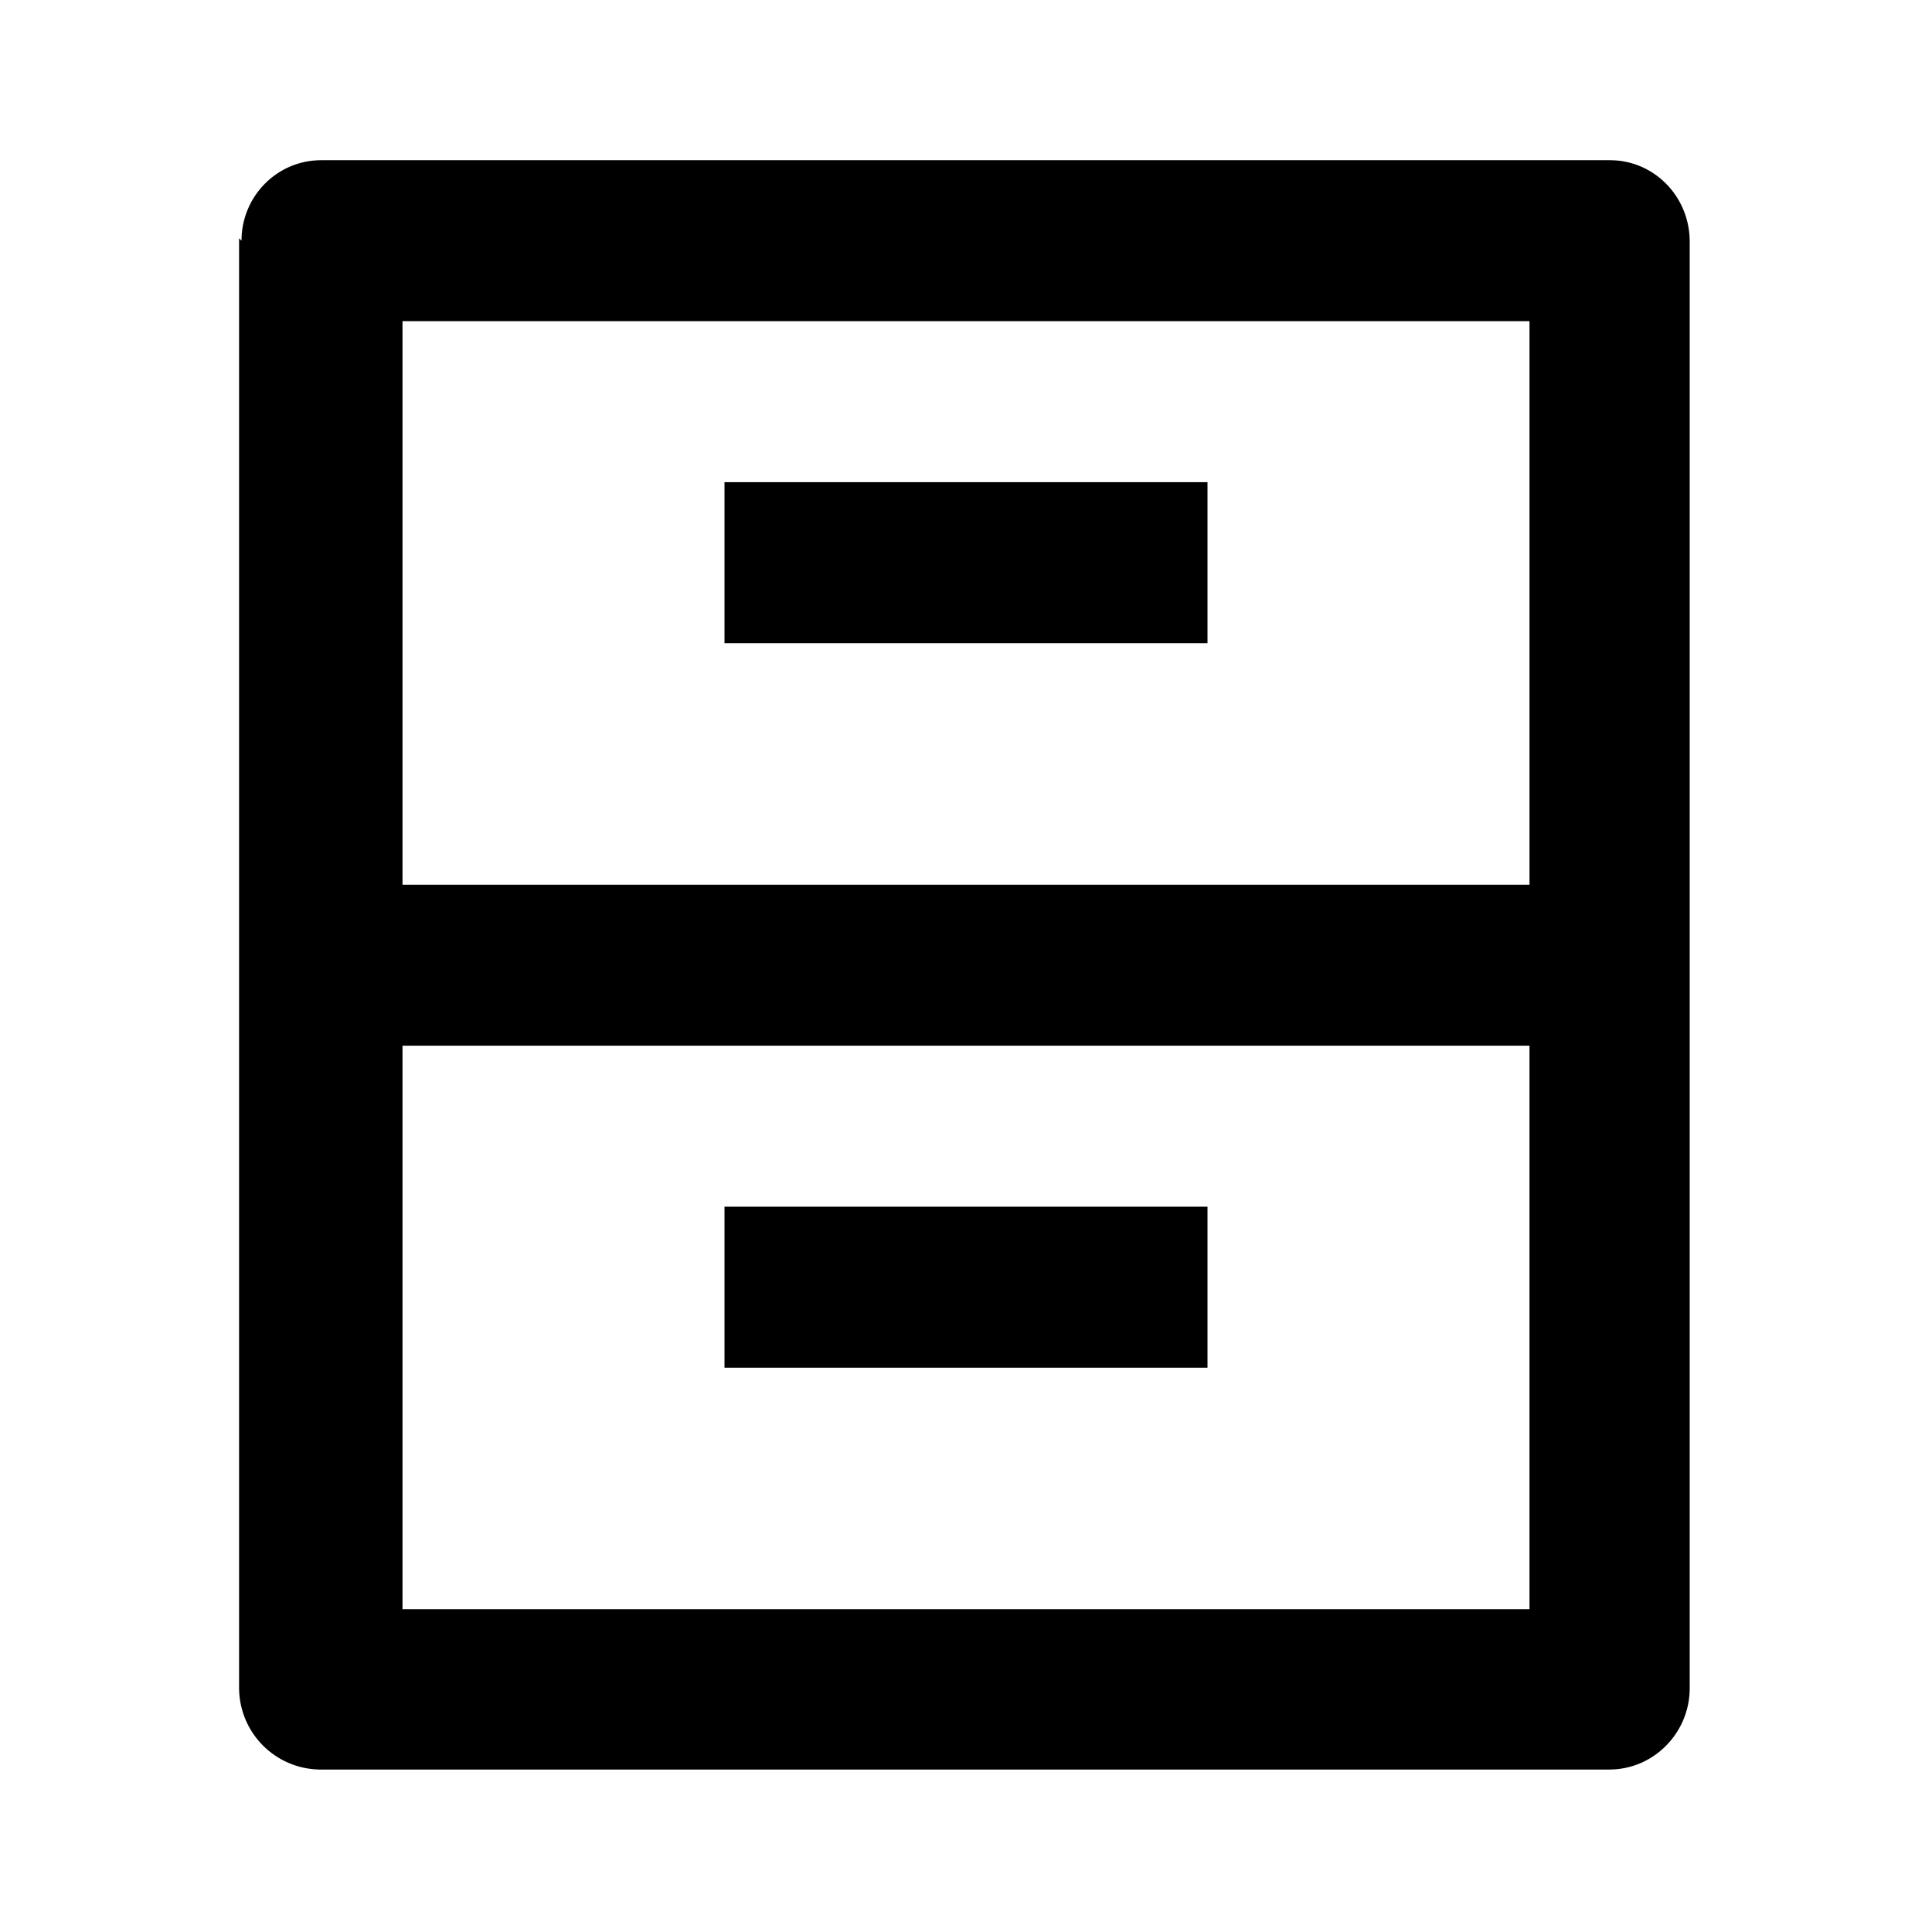 <svg viewBox="0 0 24 24" xmlns="http://www.w3.org/2000/svg"><path fill="none" d="M0 0h24v24H0Z"/><path d="M3 2.99c0-.55.44-1 .99-1H20v0c.54 0 .98.44.99.992v18.01h0c-.01.54-.45.99-1 .99H3.97v0c-.55-.01-.99-.45-1-1V2.96Zm16 8v-7H5v7h14Zm0 2H5v7h14v-7Zm-10-7h6v2H9v-2Zm0 9h6v2H9v-2Z"/></svg>